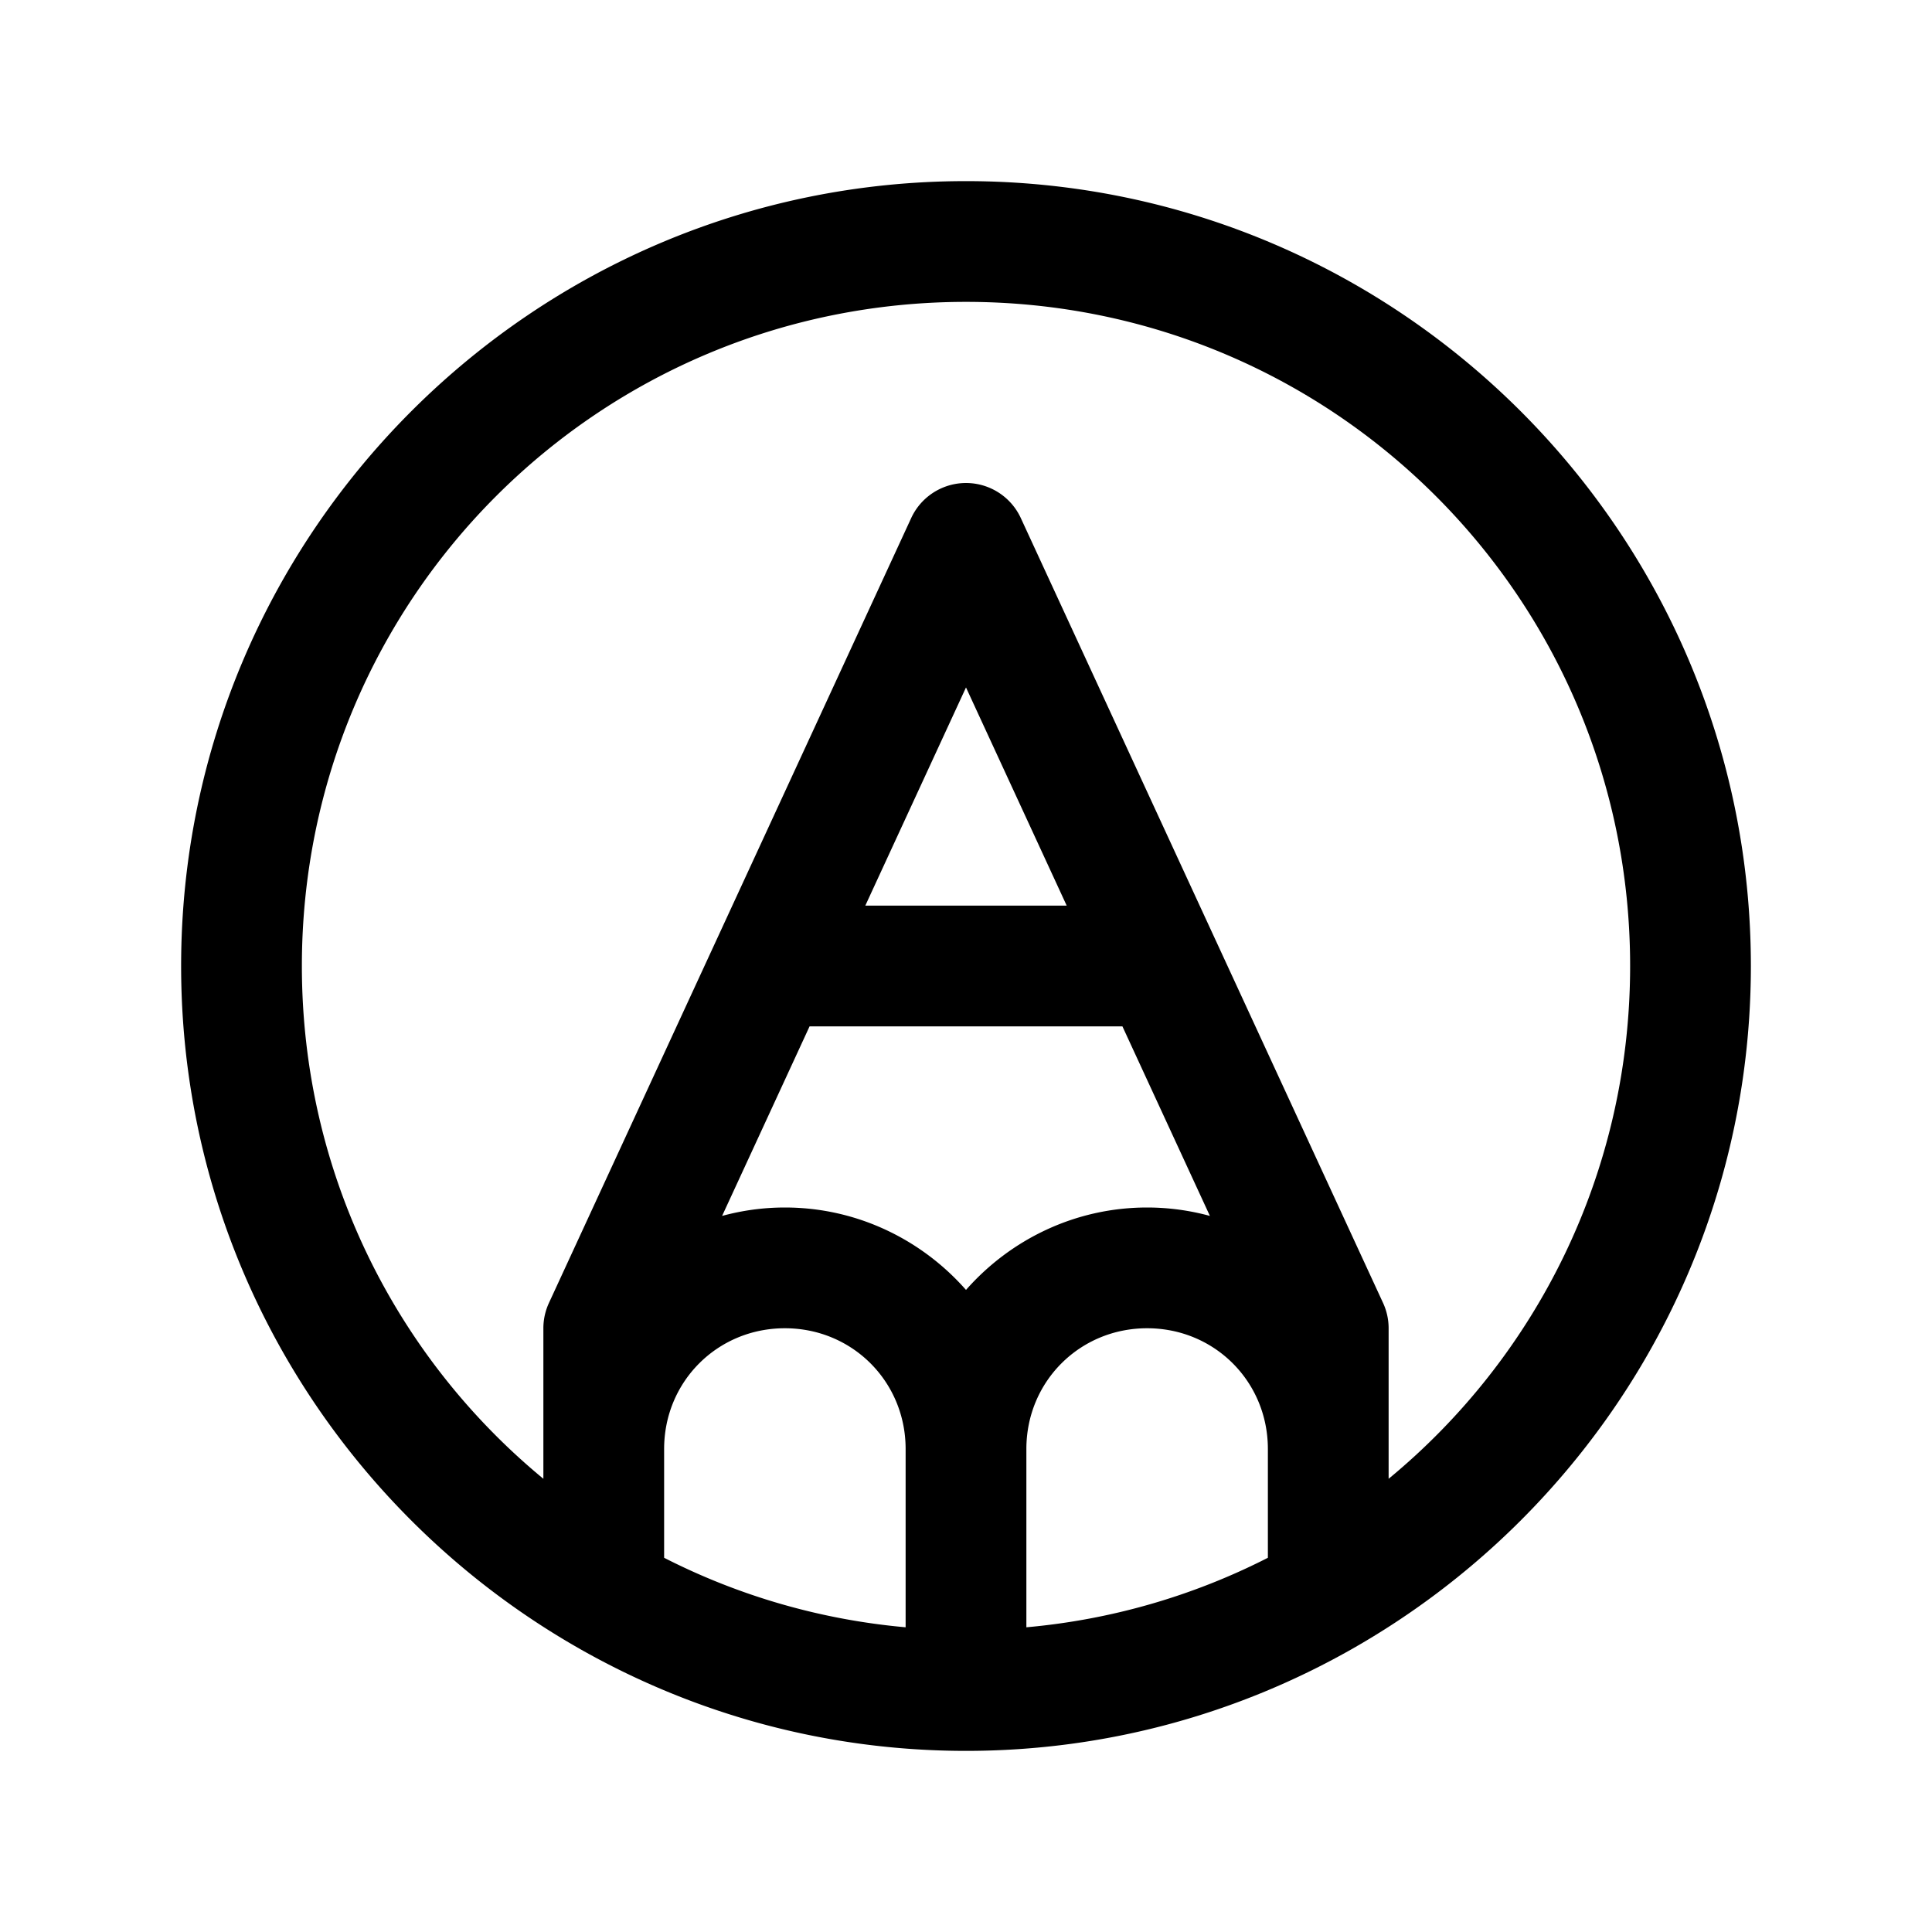 <svg xmlns="http://www.w3.org/2000/svg" viewBox="0 0 256 256"><path d="M128 24C70.657 24 24 70.657 24 128c0 38.78 21.353 72.648 52.904 90.527l.043.026C92.041 227.096 109.454 232 128 232s35.96-4.904 51.053-13.447l.043-.026C210.646 200.647 232 166.78 232 128c0-57.343-46.657-104-104-104zm0 16c48.696 0 88 39.304 88 88 0 27.398-12.443 51.823-32 67.947V176a8 8 0 0 0-.736-3.352l-22.135-47.959-.059-.126-25.806-55.915a8 8 0 0 0-10.227-4.078 8 8 0 0 0-4.3 4.078l-48 104A8 8 0 0 0 72 176v19.947C52.443 179.823 40 155.398 40 128c0-48.696 39.304-88 88-88zm0 51.09L141.342 120h-26.684zM107.273 136h41.454l11.591 25.115A31.7 31.7 0 0 0 152 160c-9.527 0-18.12 4.241-24 10.92-5.88-6.679-14.473-10.92-24-10.92-2.875 0-5.662.393-8.318 1.115zM104 176c8.931 0 16 7.069 16 16v23.623a87.5 87.5 0 0 1-32-9.209V192c0-8.931 7.069-16 16-16zm48 0c8.931 0 16 7.069 16 16v14.414a87.5 87.5 0 0 1-32 9.21V192c0-8.931 7.069-16 16-16z"/></svg>